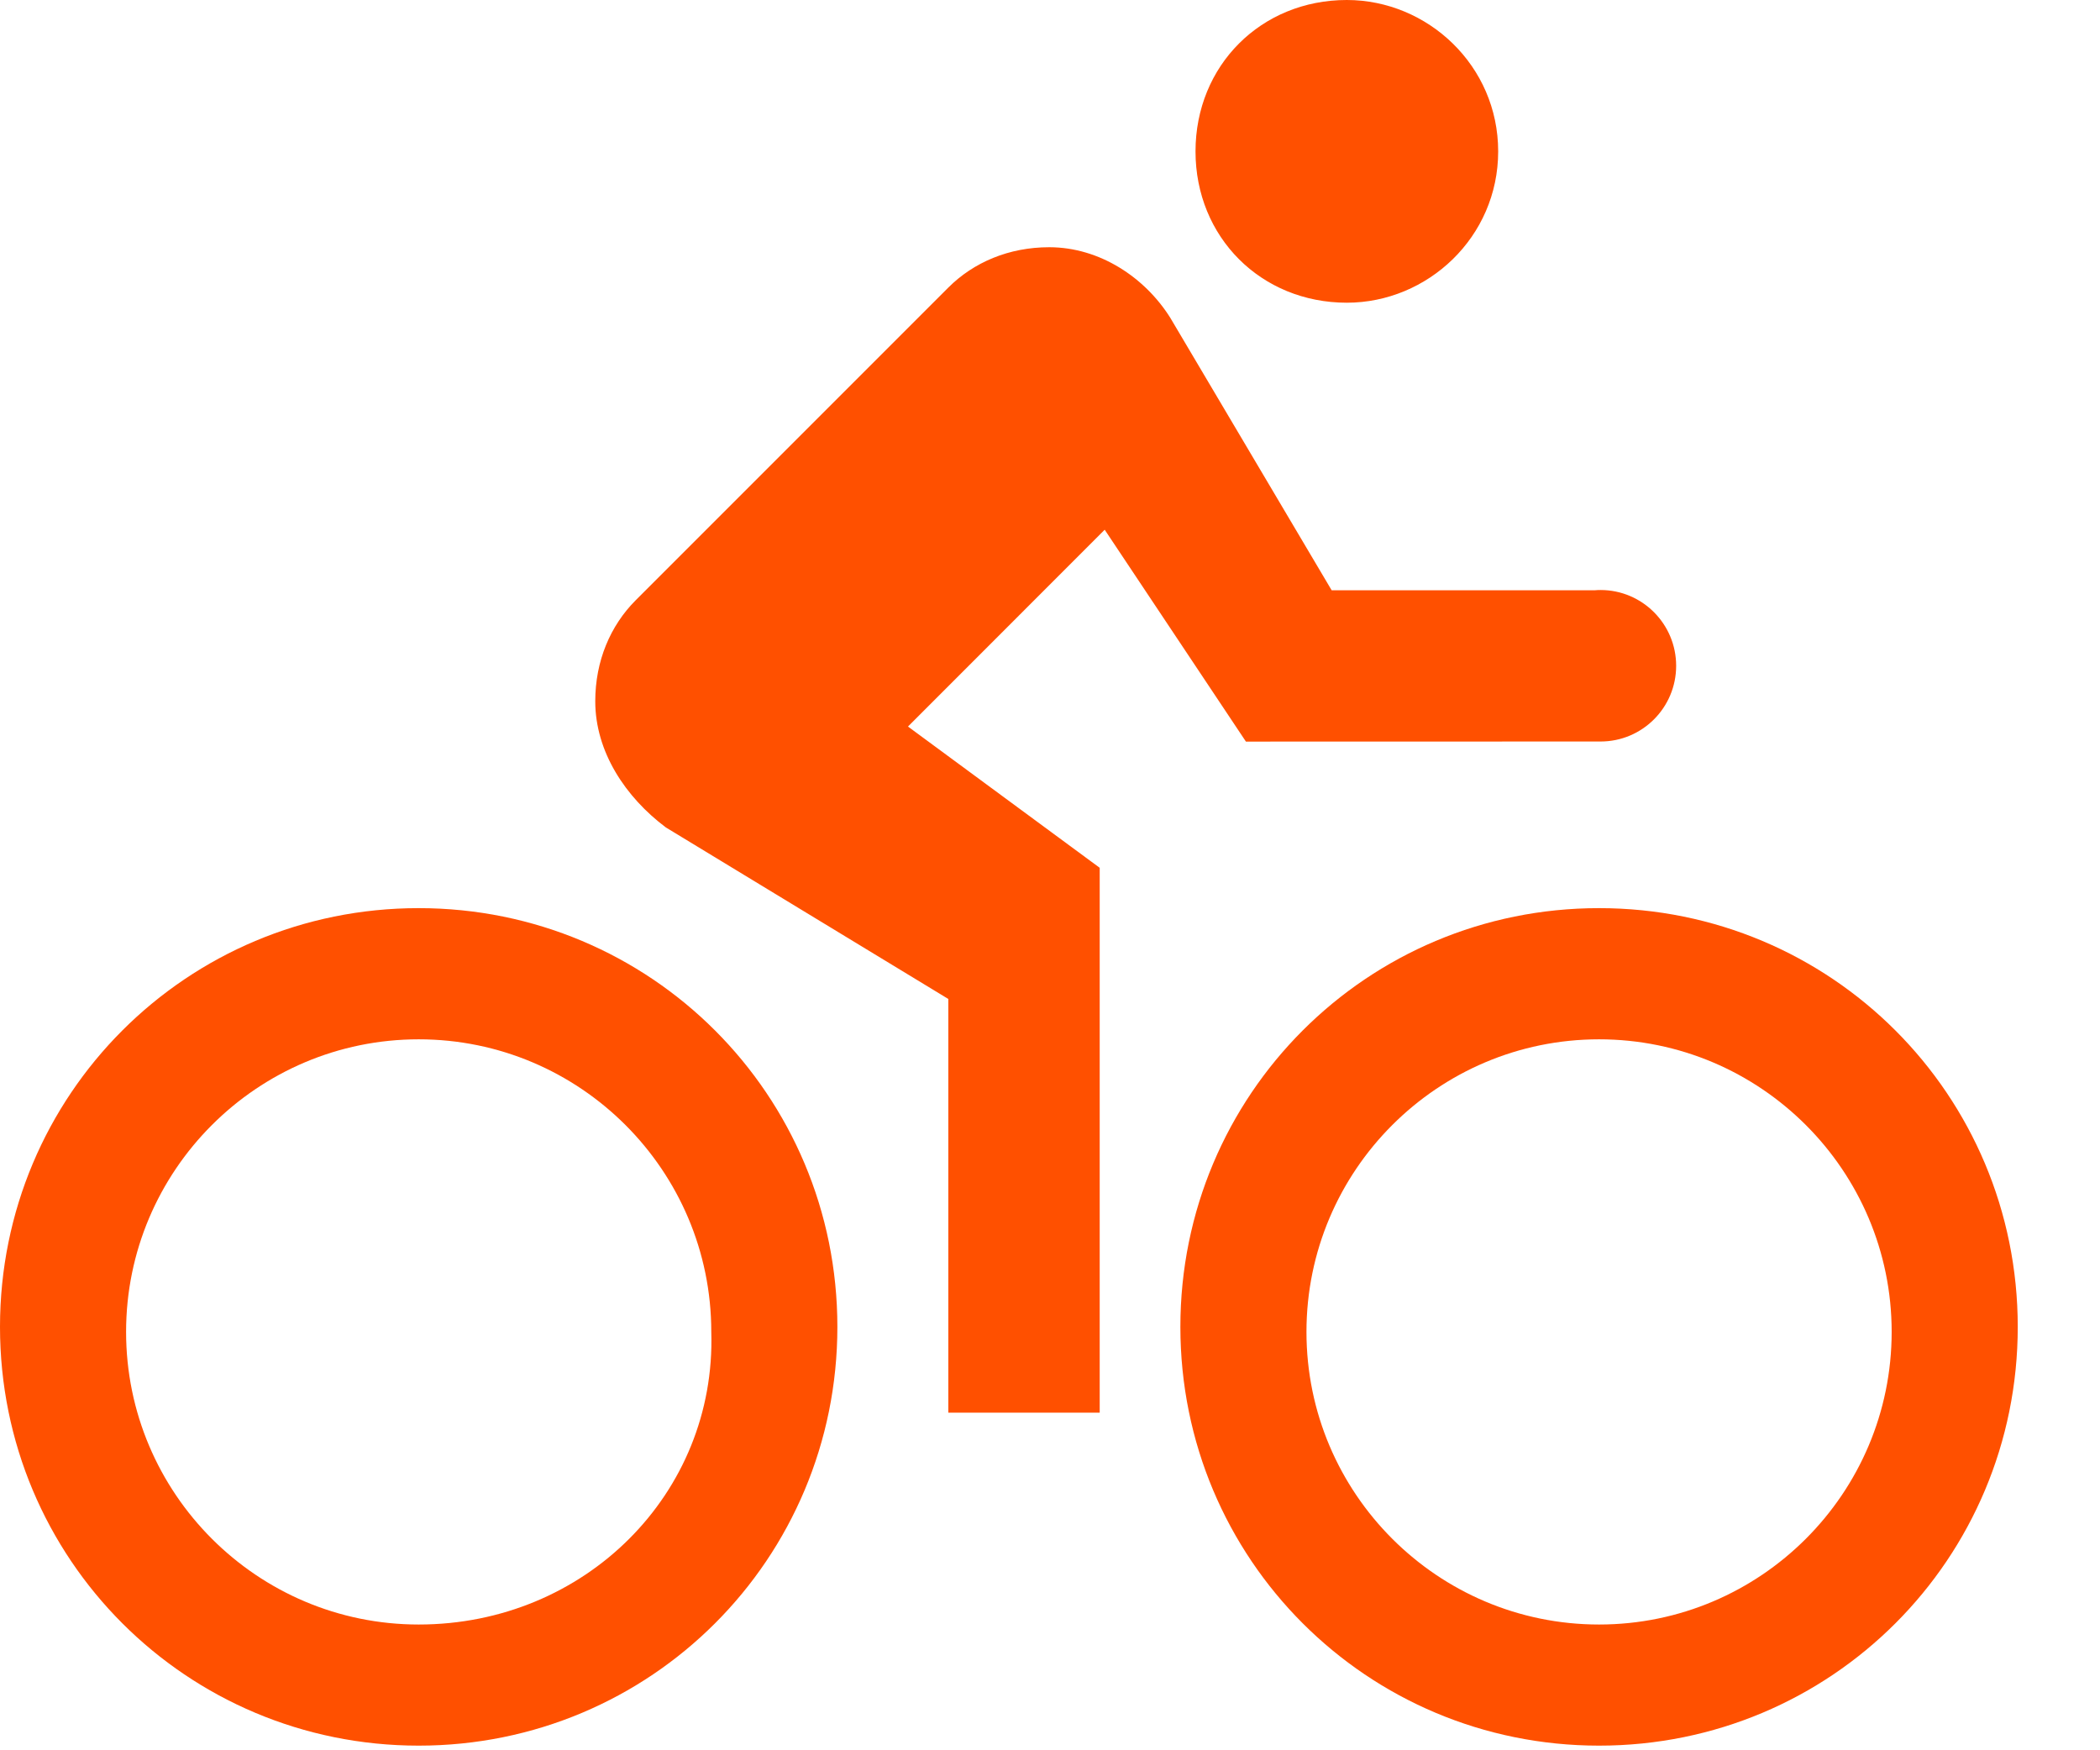 <?xml version="1.0" encoding="UTF-8"?>
<svg width="24px" height="20px" viewBox="0 0 24 20" version="1.1" xmlns="http://www.w3.org/2000/svg" xmlns:xlink="http://www.w3.org/1999/xlink">
    <title>形状</title>
    <g id="小程序/H5" stroke="none" stroke-width="1" fill="none" fill-rule="evenodd">
        <g id="交通方式" transform="translate(-198, -9)" fill="#FF5000" fill-rule="nonzero">
            <g id="编组-6备份" transform="translate(26, 5)">
                <g id="编组-45" transform="translate(172, 0)">
                    <g id="骑行" transform="translate(0, 4)">
                        <path d="M15.392,3.459 C16.315,3.459 17.122,2.71 17.122,1.73 C17.122,0.749 16.315,0 15.392,0 C14.412,0 13.663,0.749 13.663,1.73 C13.663,2.71 14.412,3.459 15.392,3.459 Z M18.275,10.377 C15.623,10.377 13.49,12.51 13.49,15.162 C13.49,17.814 15.623,19.947 18.275,19.947 C20.927,19.947 23.06,17.814 23.06,15.162 C23.06,12.51 20.927,10.377 18.275,10.377 L18.275,10.377 Z M18.275,18.563 C16.43,18.563 14.931,17.064 14.931,15.219 C14.931,13.375 16.43,11.876 18.275,11.876 C20.12,11.876 21.619,13.375 21.619,15.219 C21.619,17.064 20.12,18.563 18.275,18.563 L18.275,18.563 Z M14.239,8.474 L18.275,8.473 C18.281,8.473 18.286,8.473 18.292,8.473 C18.769,8.473 19.156,8.086 19.156,7.608 C19.156,7.13 18.769,6.742 18.292,6.742 C18.269,6.742 18.247,6.743 18.225,6.745 L15.219,6.745 L13.375,3.632 C13.086,3.171 12.568,2.825 11.991,2.825 C11.53,2.825 11.126,2.998 10.838,3.286 L7.264,6.86 C6.976,7.149 6.803,7.552 6.803,8.013 C6.803,8.59 7.148,9.109 7.61,9.455 L10.838,11.415 L10.838,16.142 L12.568,16.142 L12.568,9.916 L10.377,8.302 L12.625,6.053 L14.239,8.474 L14.239,8.474 Z M4.785,10.377 C2.133,10.377 0,12.51 0,15.162 C0,17.814 2.133,19.947 4.785,19.947 C7.437,19.947 9.57,17.814 9.57,15.162 C9.57,12.51 7.437,10.377 4.785,10.377 Z M4.785,18.563 C2.94,18.563 1.441,17.064 1.441,15.219 C1.441,13.375 2.94,11.876 4.785,11.876 C6.63,11.876 8.129,13.375 8.129,15.219 C8.186,17.064 6.687,18.563 4.785,18.563 Z" id="形状"></path>
                    </g>
                </g>
            </g>
        </g>
    </g>
</svg>